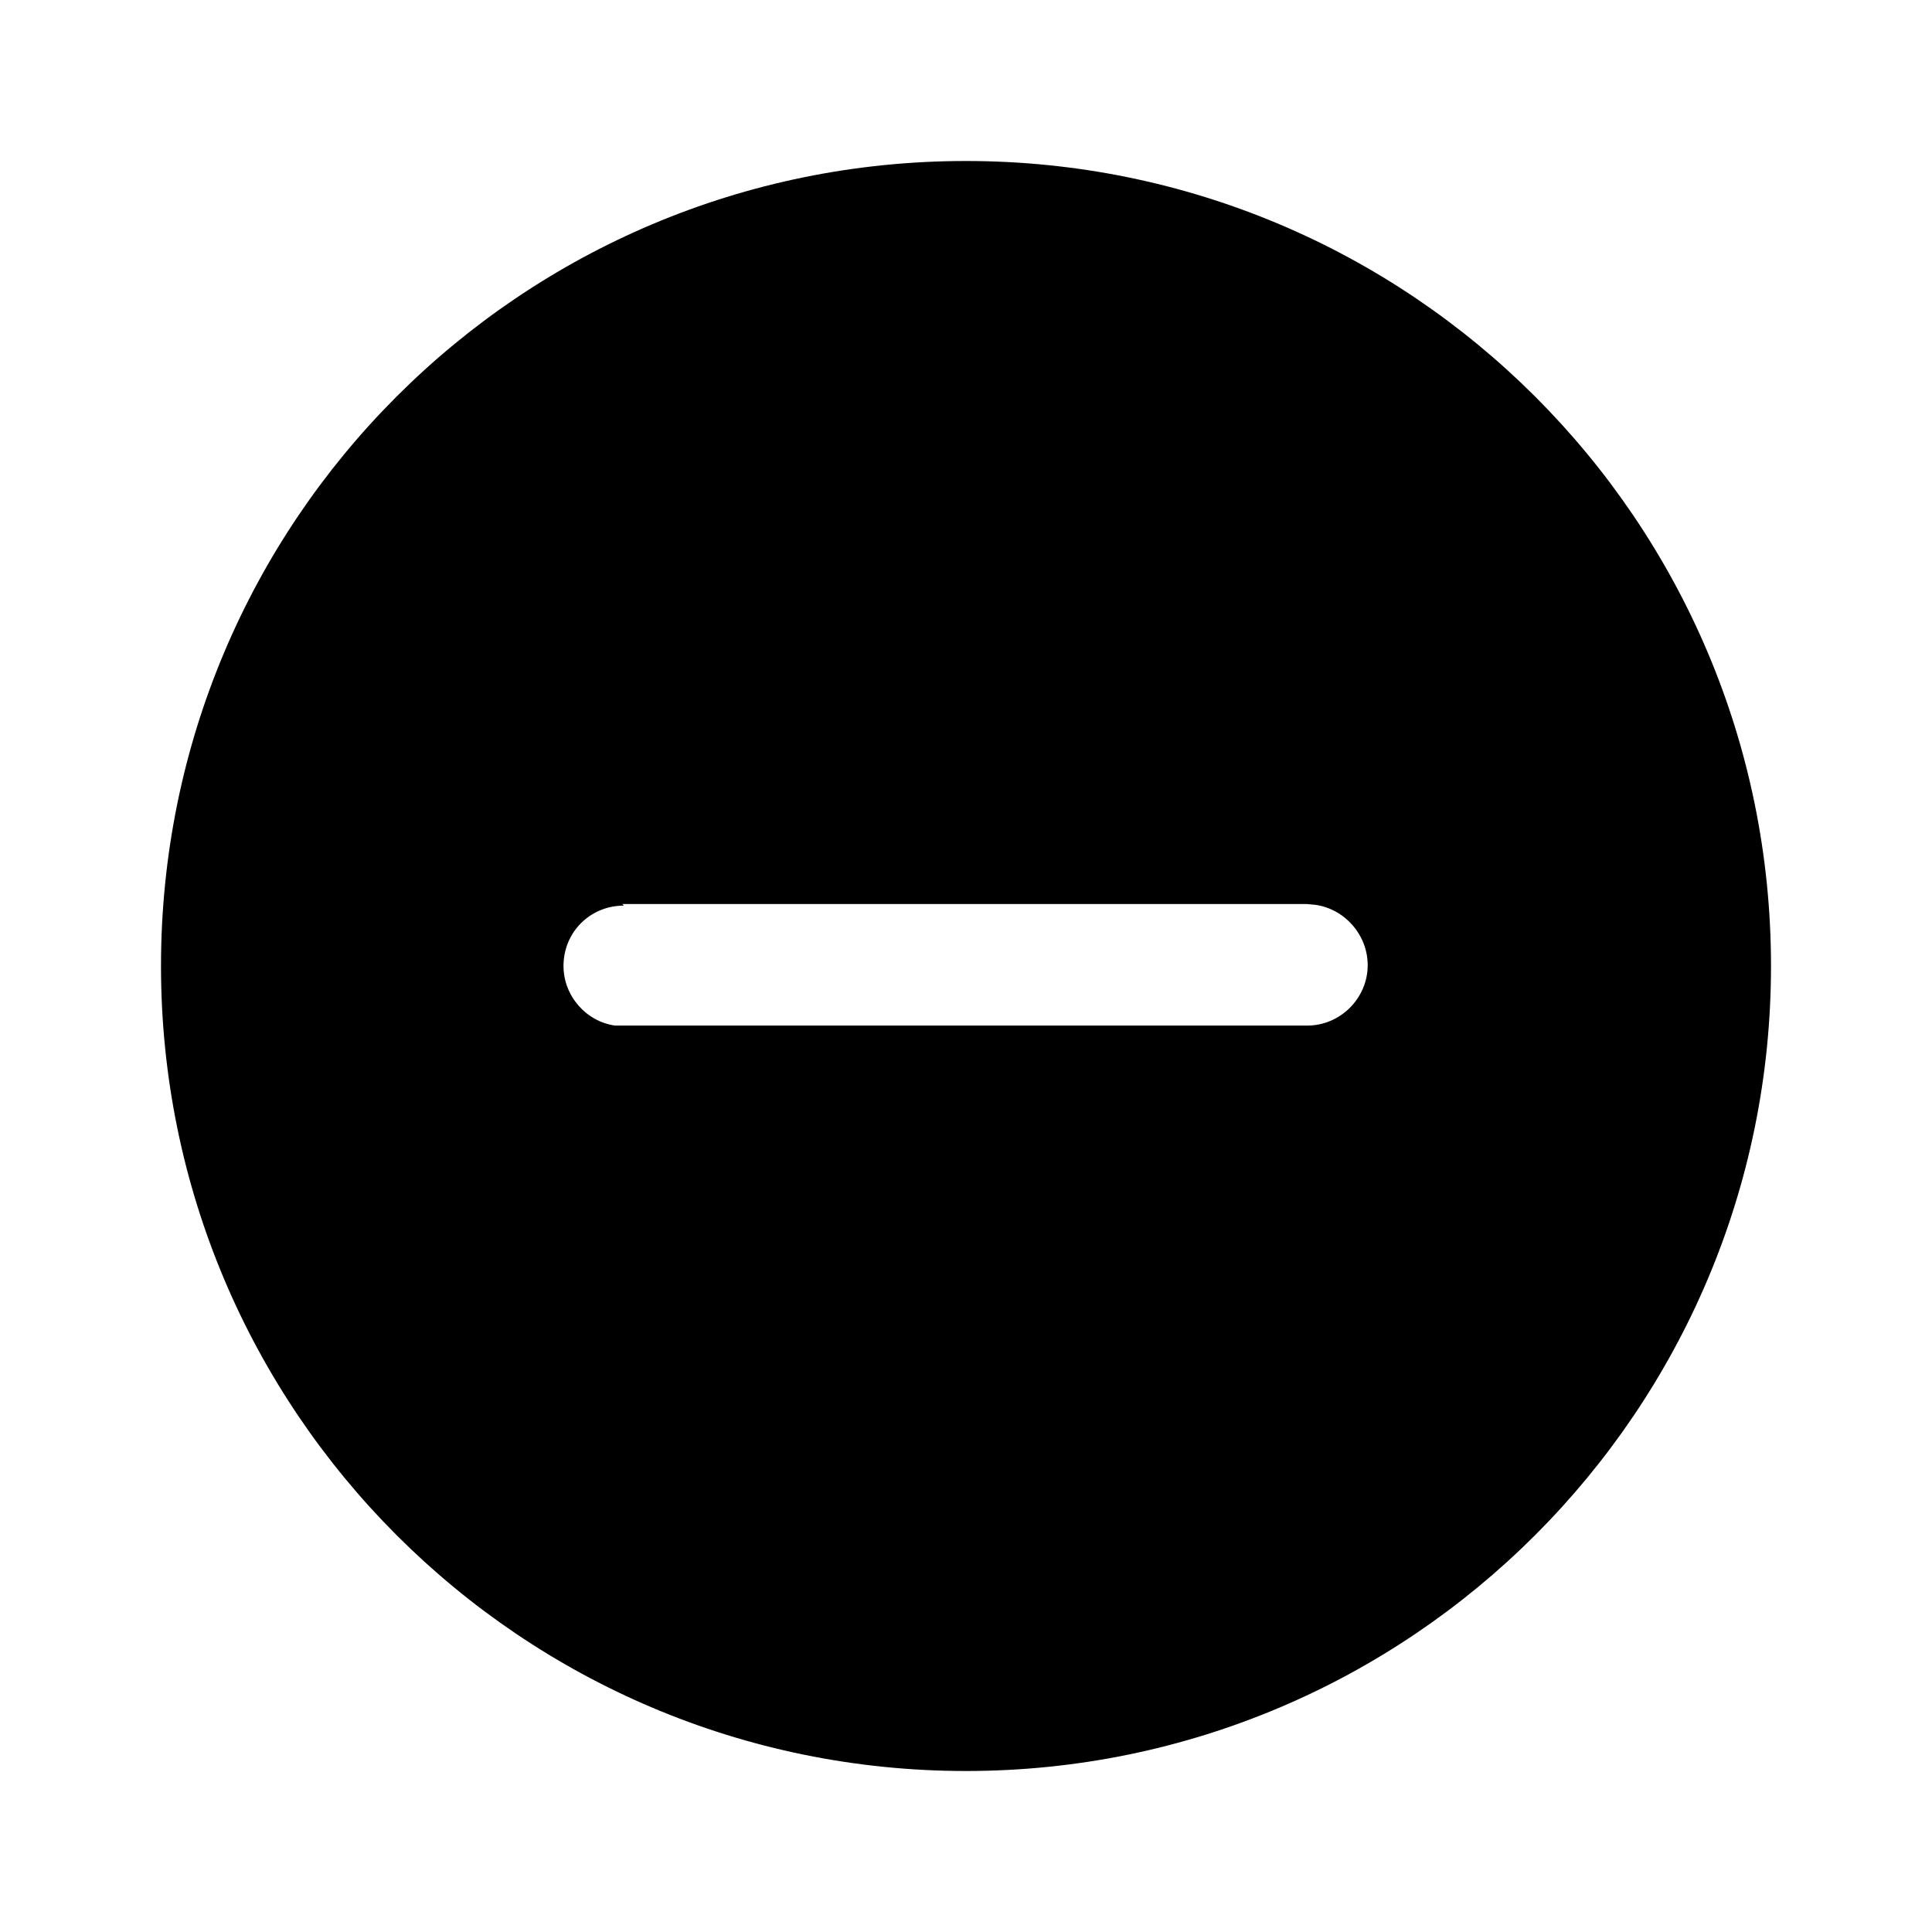 <svg viewBox="0 0 24 24" xmlns="http://www.w3.org/2000/svg"><path fill="currentColor" d="M12 2c5.52 0 10 4.47 10 10 0 5.52-4.48 10-10 10C6.47 22 2 17.52 2 12 2 6.47 6.47 2 12 2Zm-4.25 9.25c-.42 0-.75.33-.75.75 0 .37.28.69.64.74l.1 0c5.46 0 3.5 0 8.5 0 .41 0 .75-.34.75-.75 0-.38-.29-.7-.65-.75l-.11-.01c-5.2 0-2.81 0-8.5 0Z"/></svg>